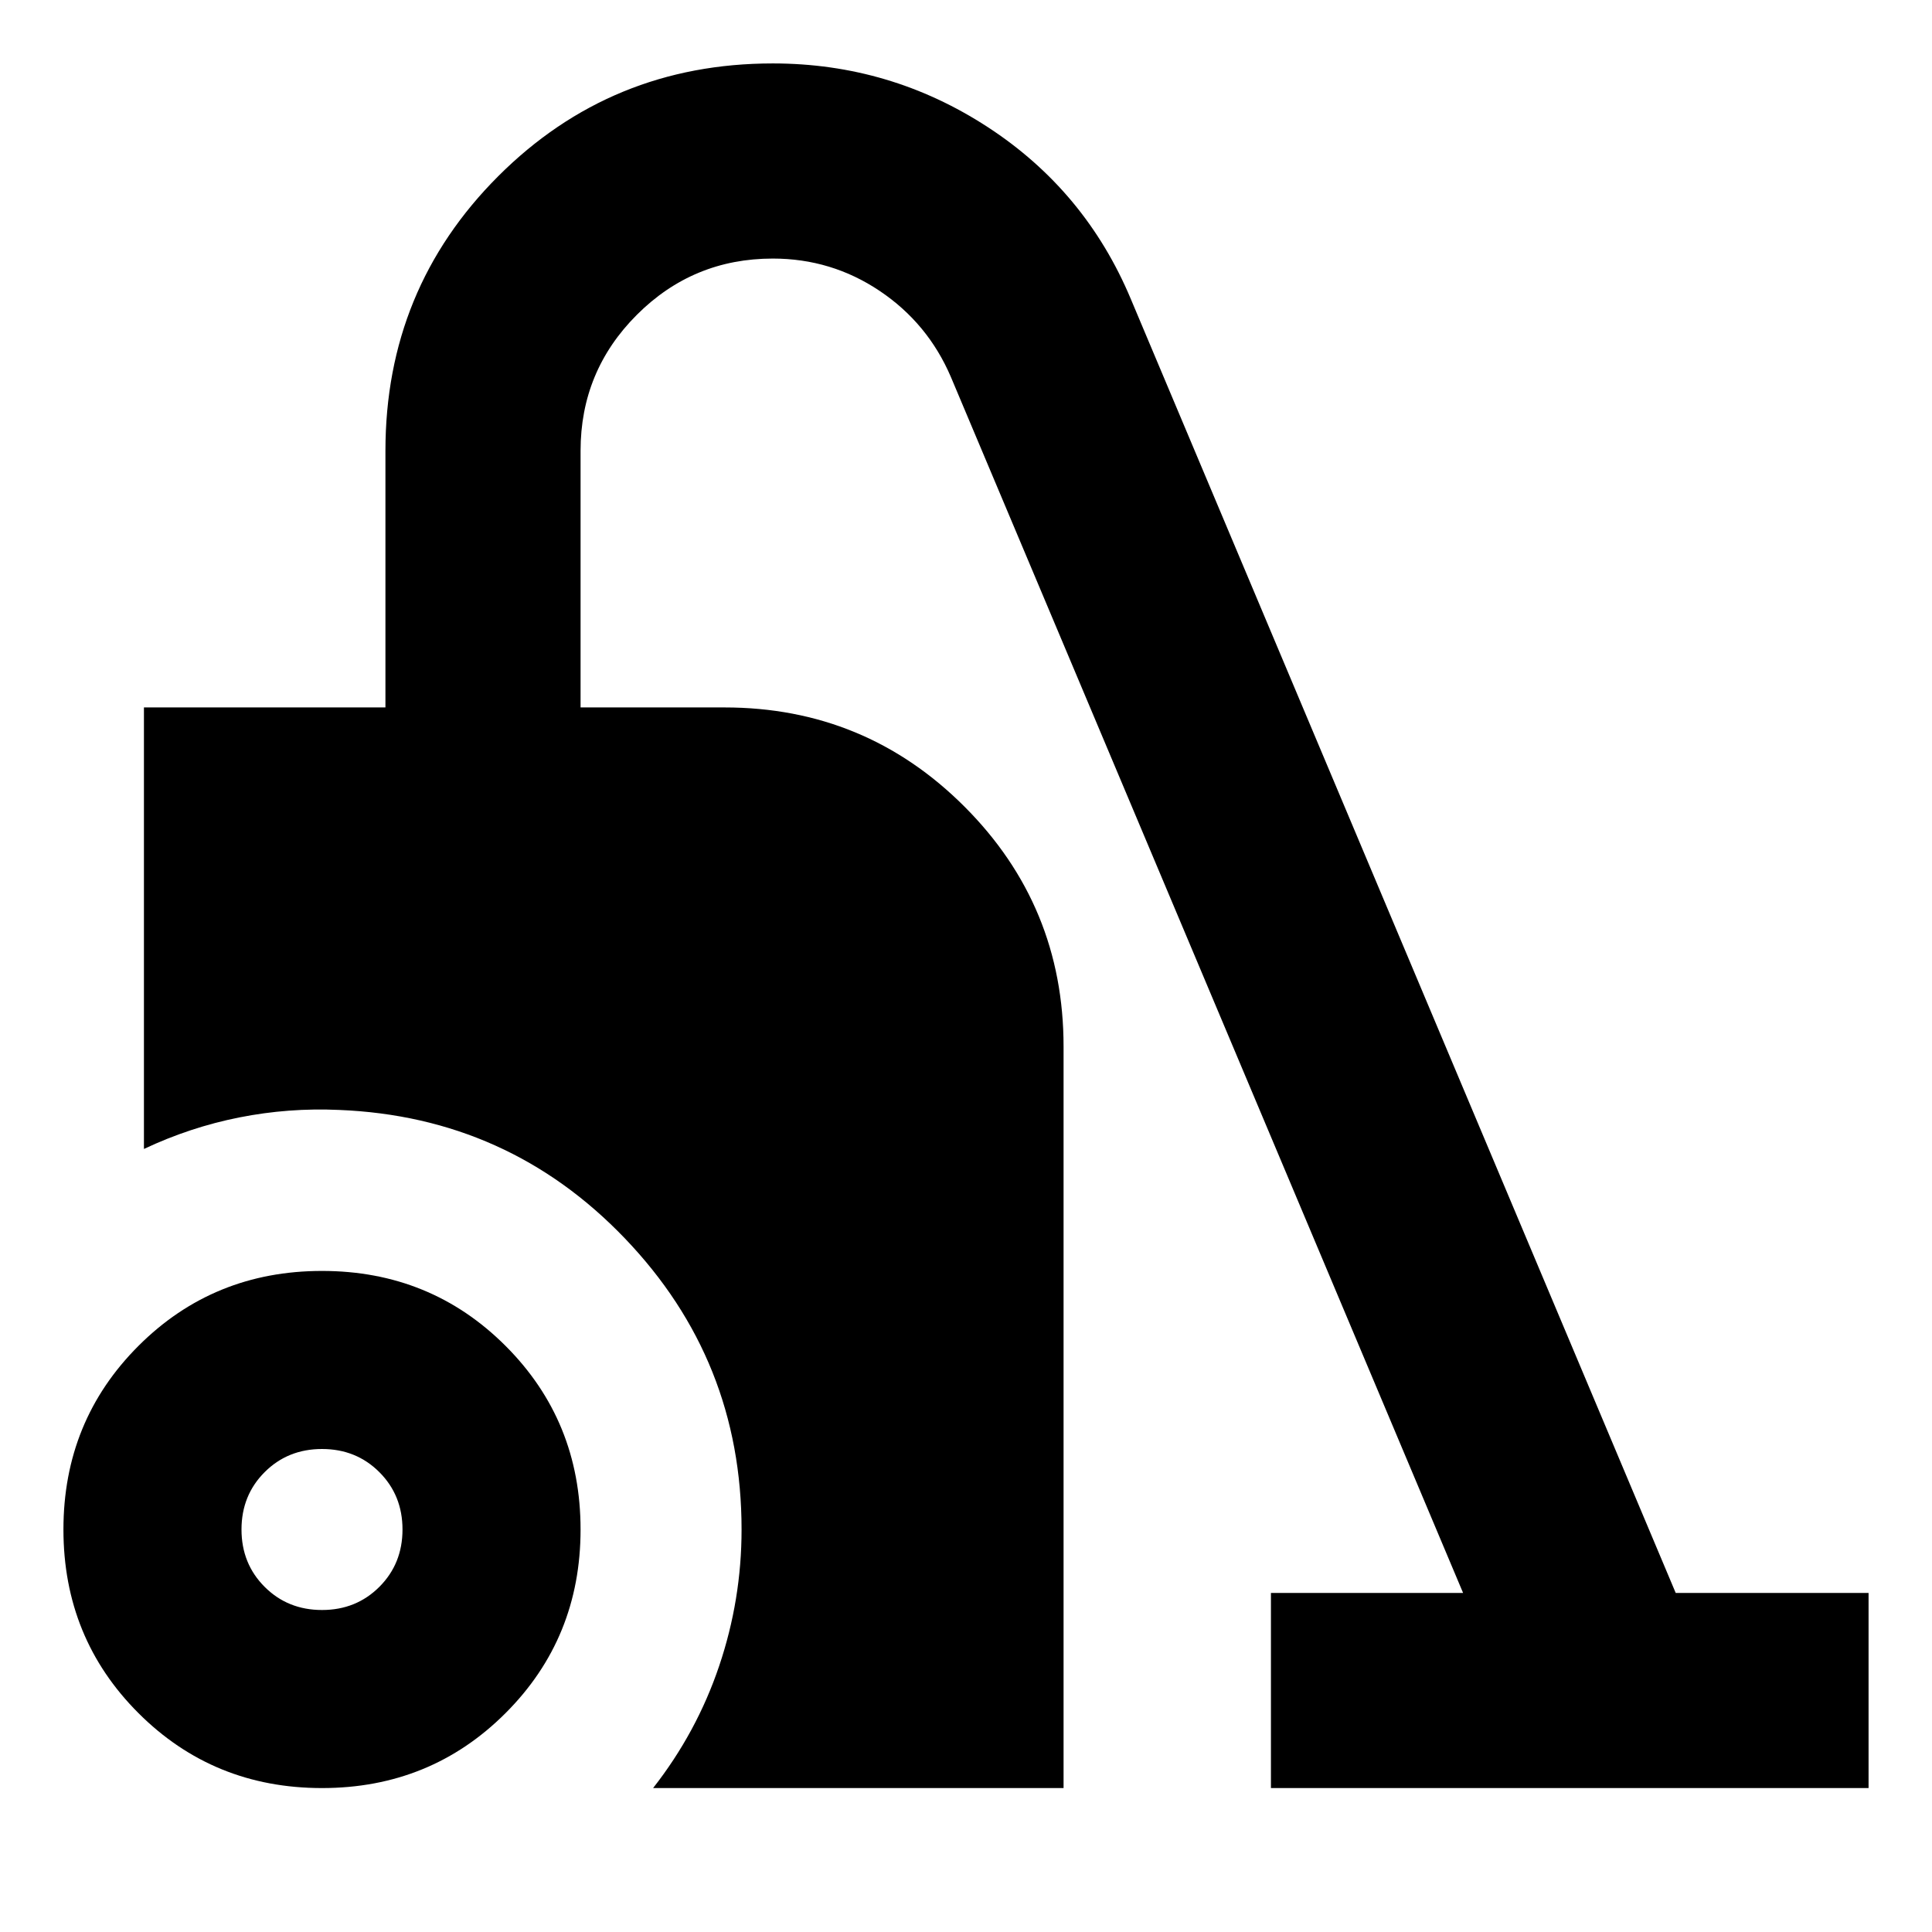<svg xmlns="http://www.w3.org/2000/svg" height="24" viewBox="0 -960 960 960" width="24"><path d="M160-71.52q-53.96 0-91.22-37.26T31.52-200q0-53.96 37.26-91.22T160-328.48q53.96 0 91.22 37.26T288.48-200q0 53.96-37.26 91.22T160-71.52Zm0-88.48q17 0 28.5-11.5T200-200q0-17-11.5-28.5T160-240q-17 0-28.5 11.5T120-200q0 17 11.5 28.5T160-160Zm164.52 88.48q21.7-27.7 32.83-60.68 11.13-32.97 11.13-67.8 0-84.13-57.94-144.61-57.93-60.48-142.06-63.87-25.09-1.13-49.55 3.72-24.45 4.85-47.41 15.67v-219.39h120V-736q0-80.39 56.04-136.44 56.05-56.04 136.44-56.04 58.26 0 106.8 31.63 48.55 31.63 71.11 85.46l270.74 642.91h95.83v96.96H631.52v-96.96H727L472.52-772.61q-11.43-26.74-35.39-42.82-23.96-16.09-53.13-16.09-39.61 0-67.56 27.96-27.96 27.95-27.96 67.56v127.52H360q69.96 0 119.22 49.26 49.26 49.26 49.26 119.22v368.48H324.52Z"/></svg>